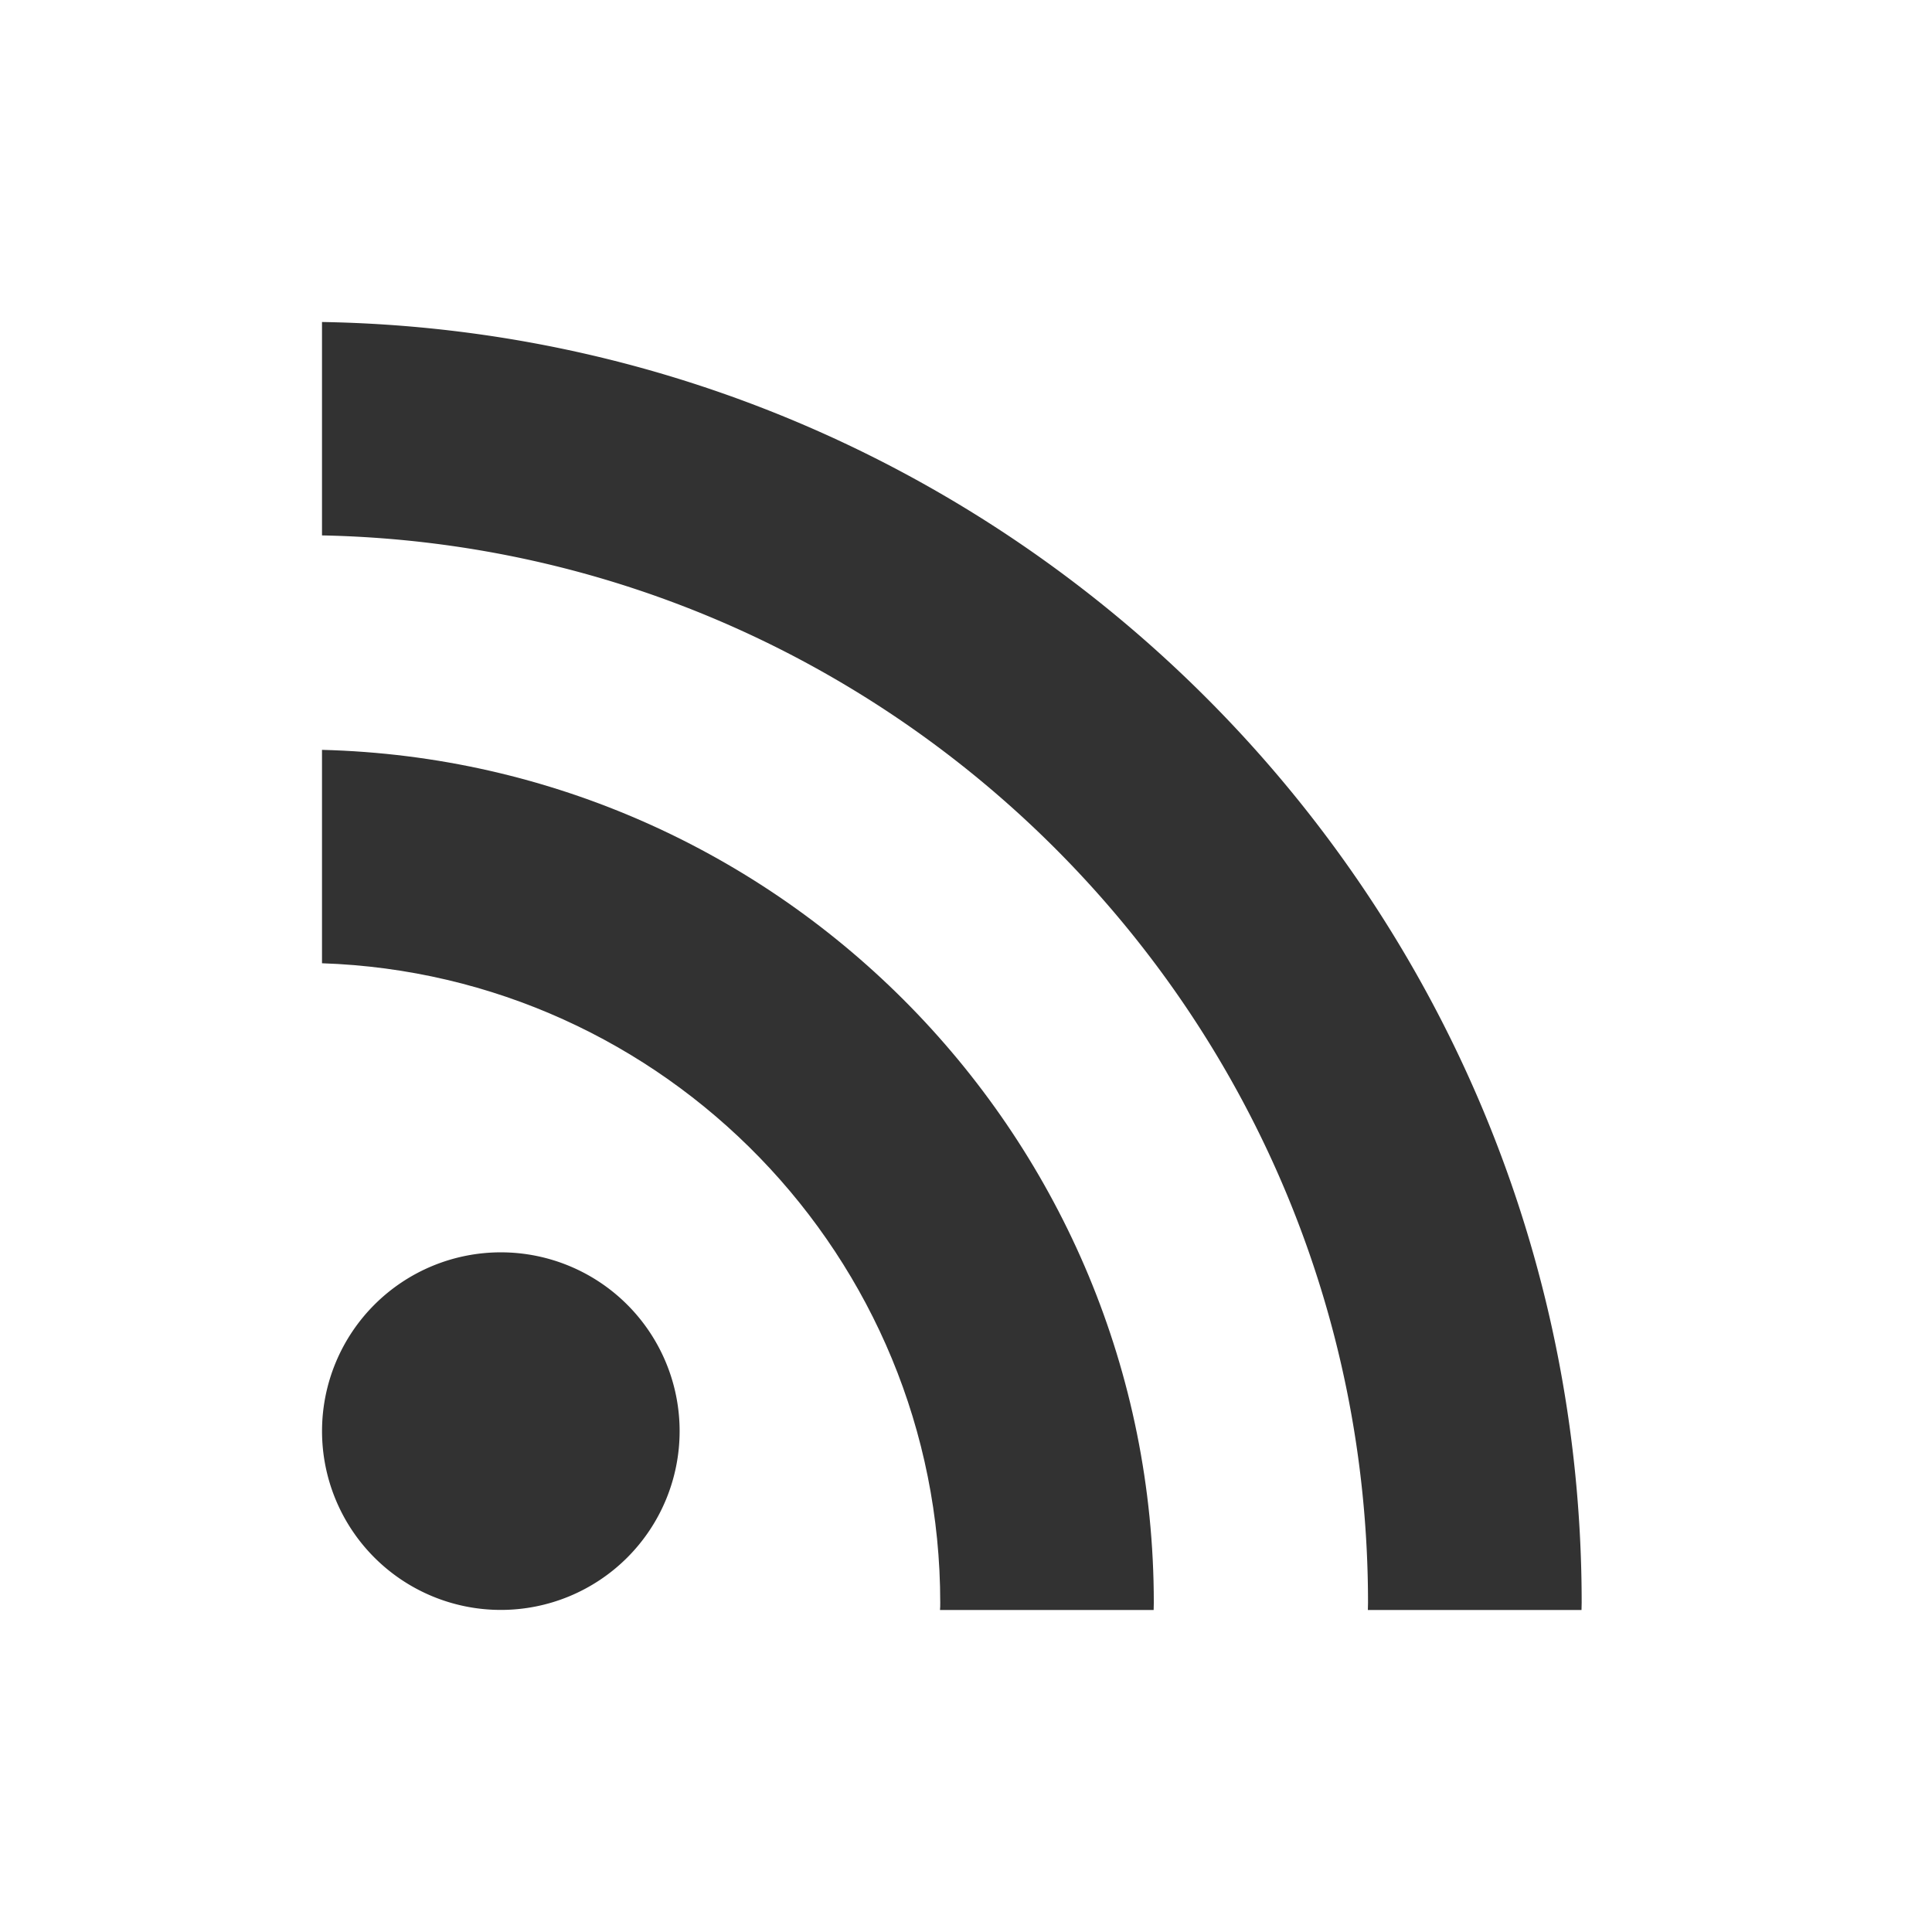 <svg xmlns="http://www.w3.org/2000/svg" width="24" height="24" version="1"><defs><style id="current-color-scheme" type="text/css">.ColorScheme-Text{color:#323232}</style></defs><path class="ColorScheme-Text" d="M6.223 15.557a2.221 2.221 0 1 0-.003 4.442 2.221 2.221 0 0 0 .003-4.442zM4 4v2.651c7.19.145 12.994 6.034 12.994 13.26l-.002.089h2.654l.002-.09C19.648 11.225 12.652 4.145 4 4z" fill="currentColor"/><path class="ColorScheme-Text" d="M4 9.314v2.652c4.259.142 7.68 3.648 7.68 7.945 0 .03 0 .06-.003.089h2.654l.002-.09C14.333 14.154 9.722 9.459 4 9.315z" fill="currentColor"/></svg>
